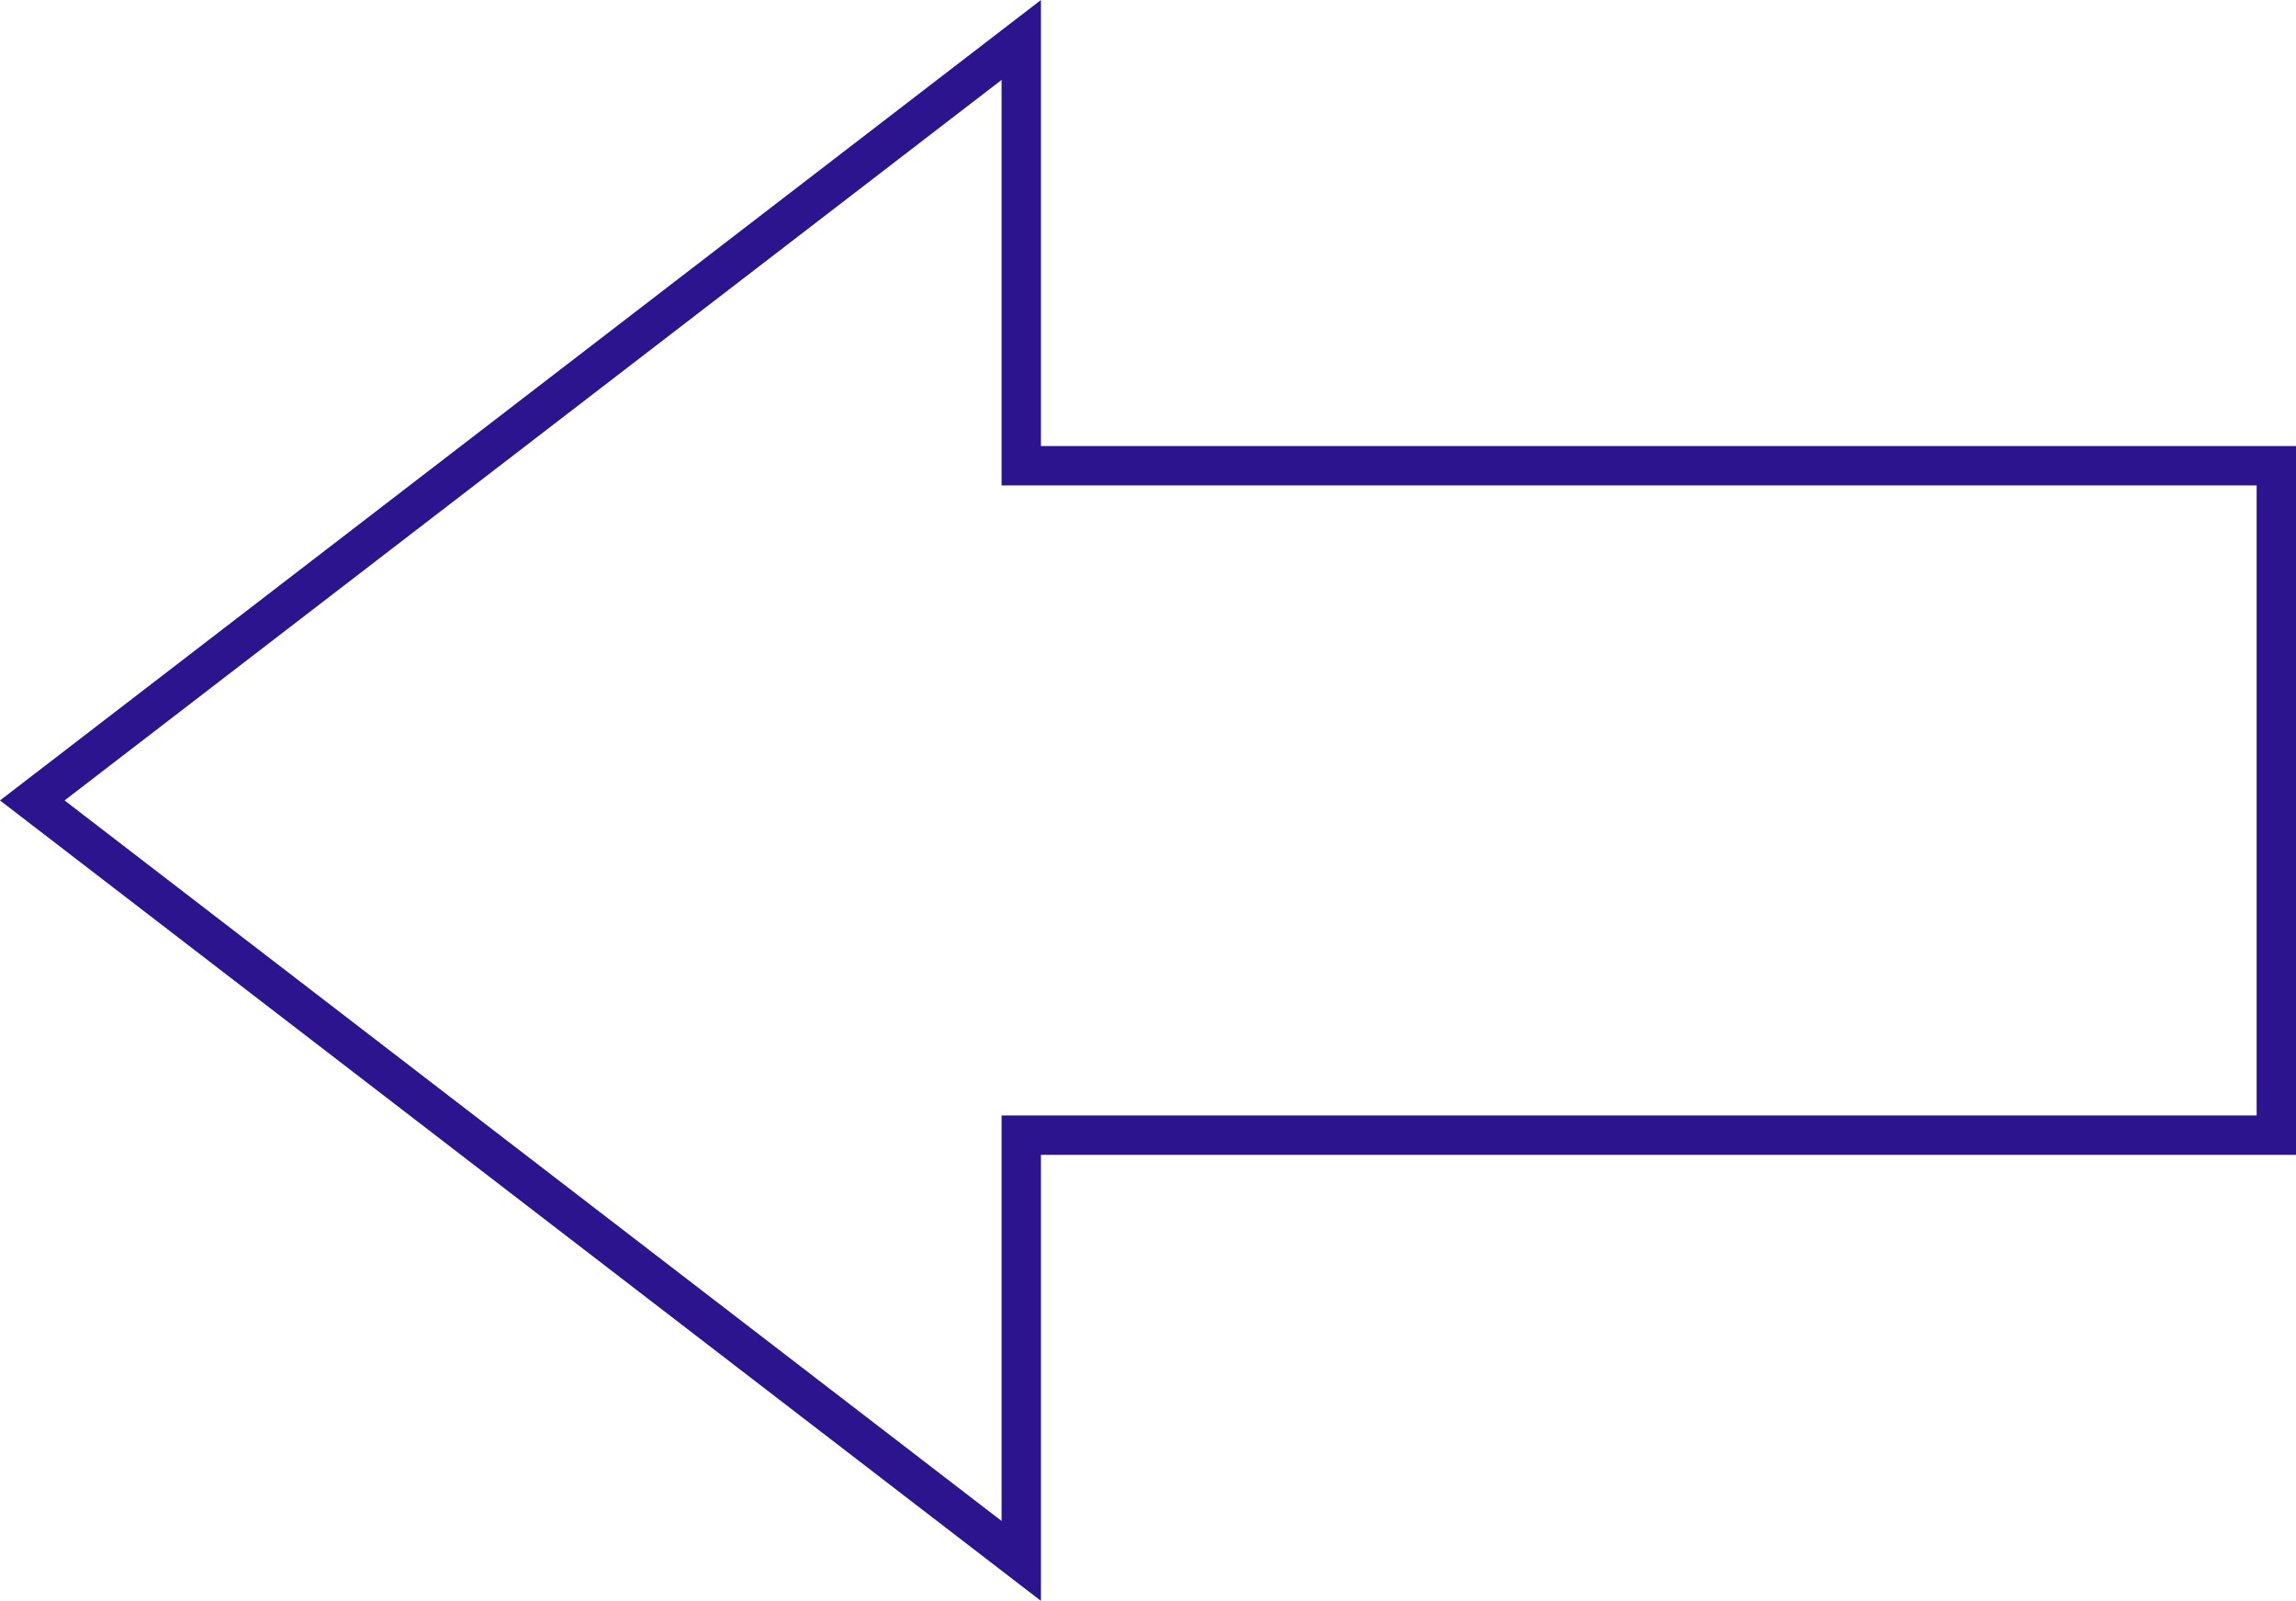 <svg viewBox="0 0 175 122" fill="none" xmlns="http://www.w3.org/2000/svg">
<path d="M79.34 86.508L77.84 86.508L77.84 88.008L77.84 118.955L2.461 61L77.84 3.045L77.84 33.992L77.84 35.492L79.34 35.492L173.5 35.492L173.5 86.508L79.34 86.508Z" stroke="#2C148E" stroke-width="3"/>
</svg>
